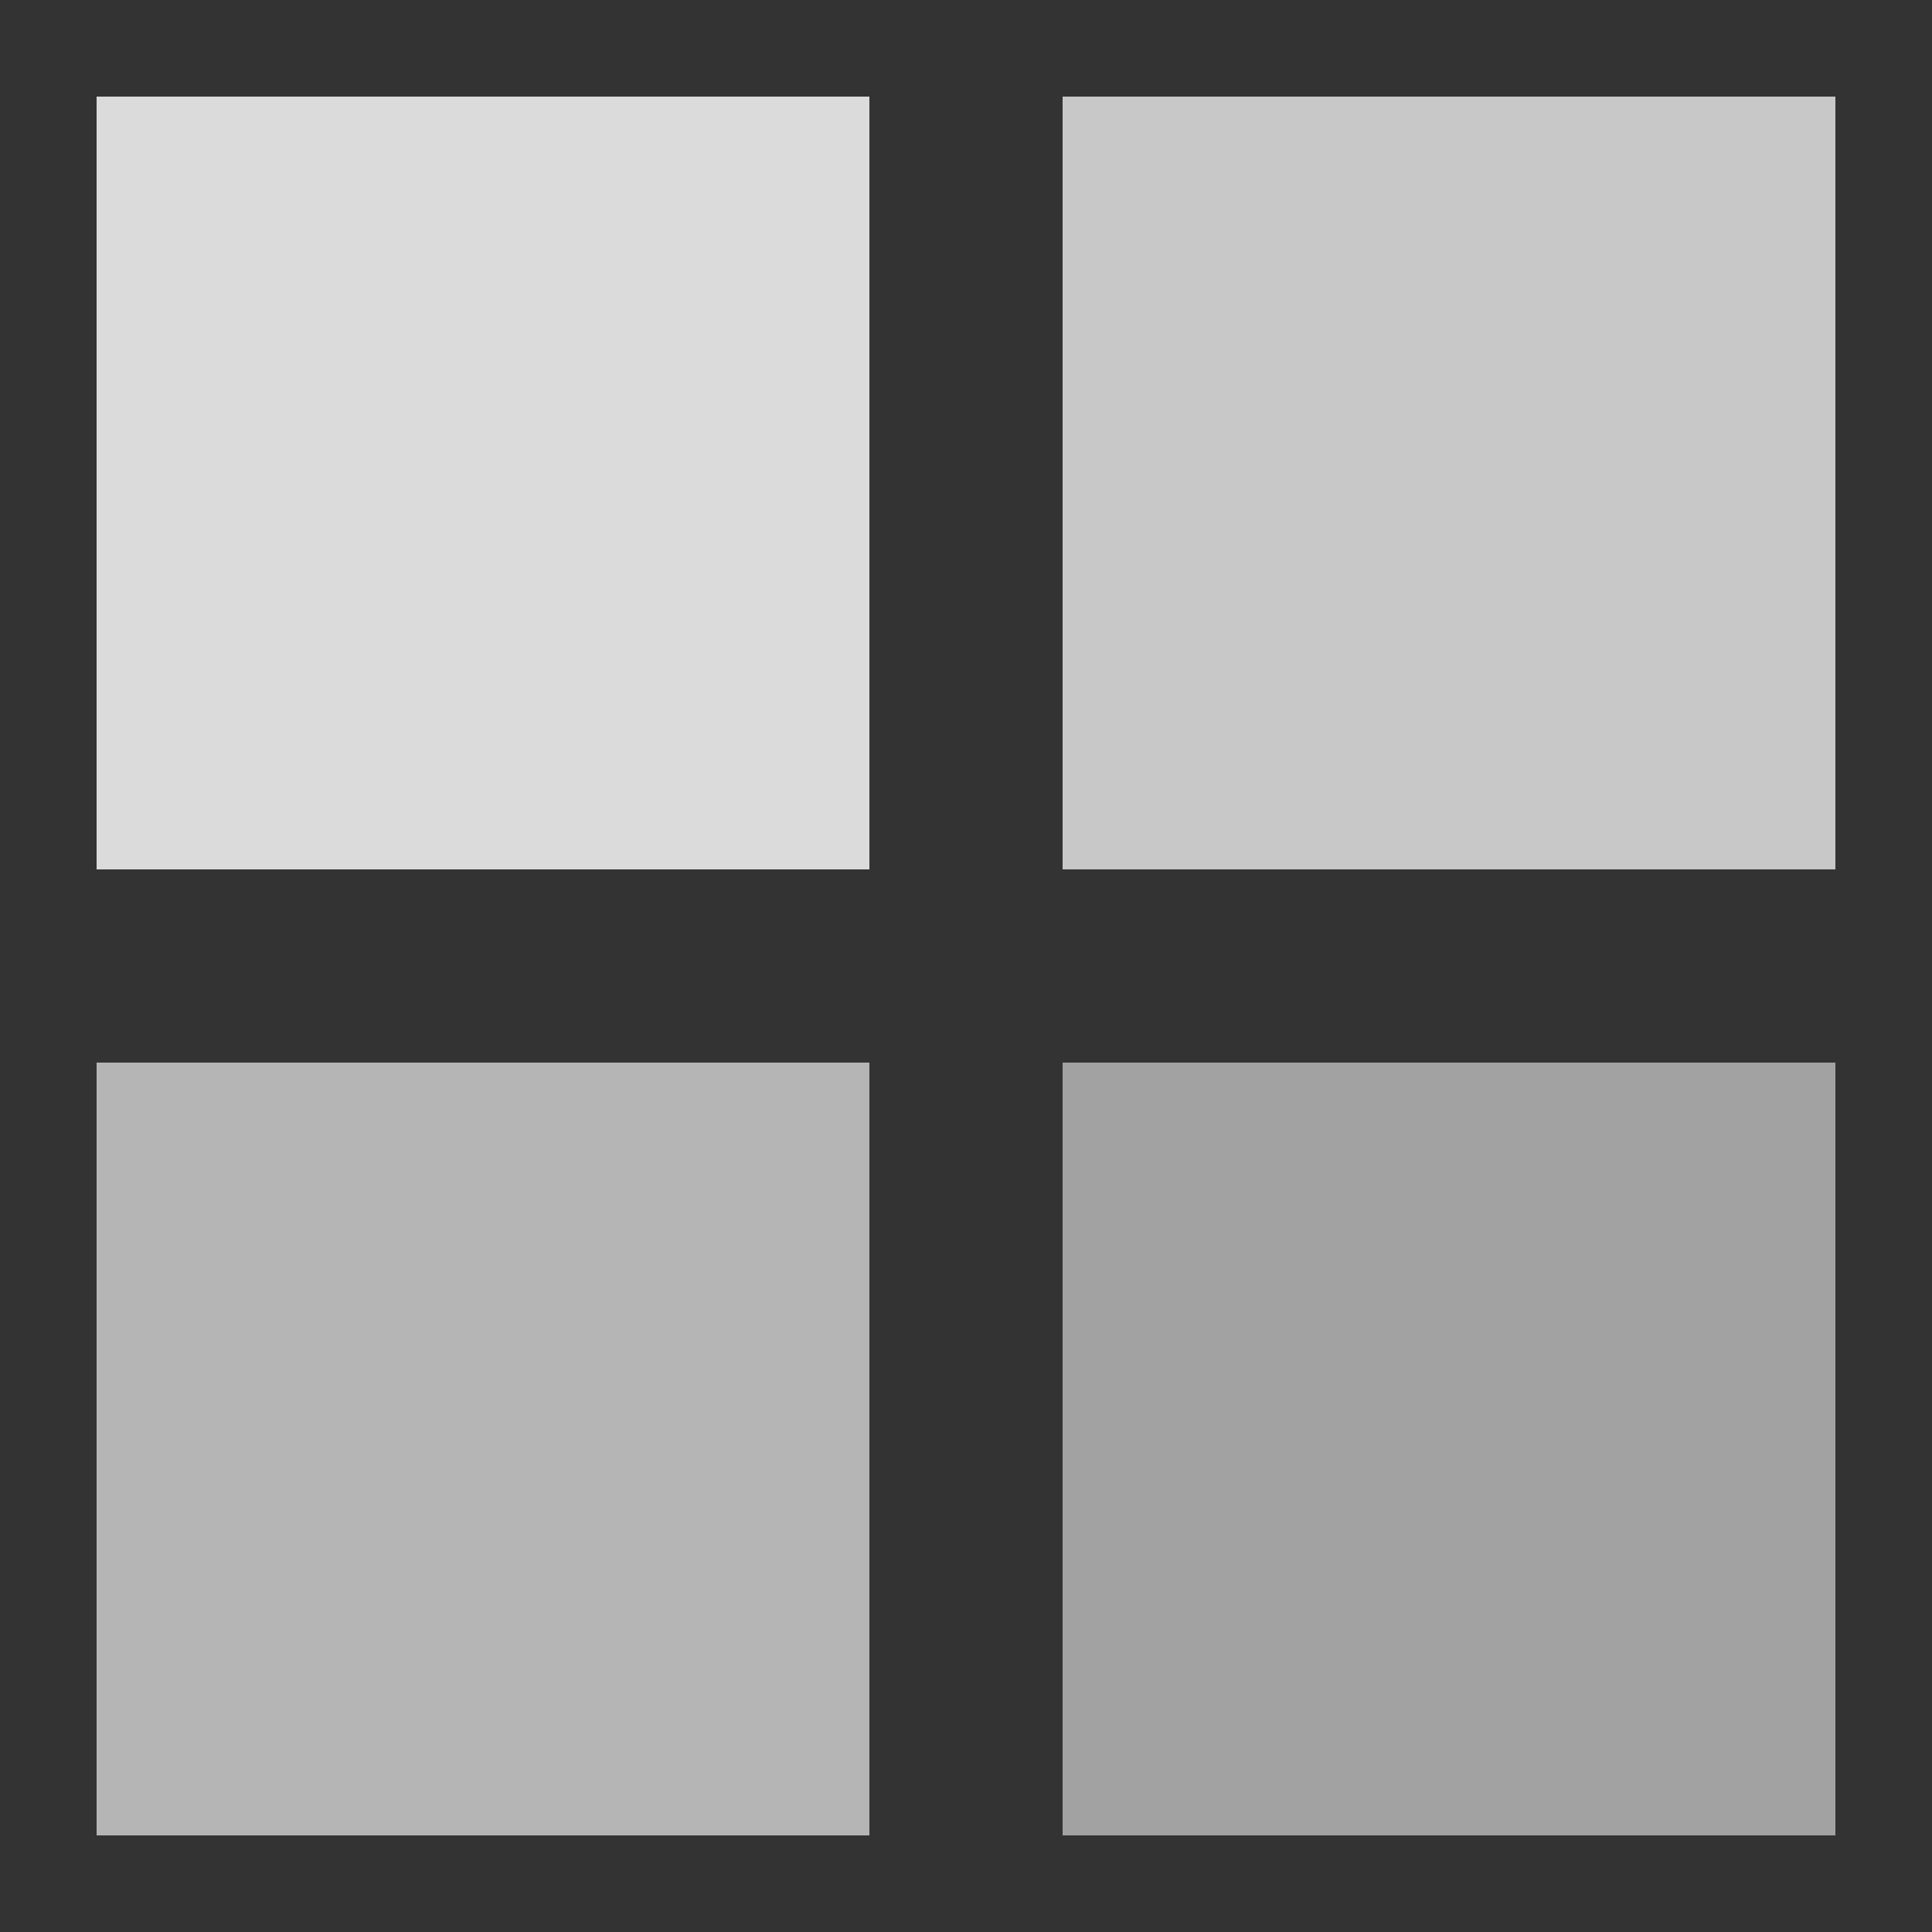 <?xml version="1.0" encoding="utf-8"?><svg width='120px' height='120px' xmlns="http://www.w3.org/2000/svg" viewBox="0 0 100 100" preserveAspectRatio="xMidYMid" class="uil-cube"><rect x="0" y="0" width="100" height="100" fill="#333333" stroke="none"/><rect x="0" y="0" width="100" height="100" fill="none" class="bk"></rect><g transform="translate(25 25)"><rect x="-20" y="-20" width="40" height="40" fill="#ededed" opacity="0.9" class="cube"><animateTransform attributeName="transform" type="scale" from="1.5" to="1" repeatCount="indefinite" begin="0s" dur=".7s" calcMode="spline" keySplines="0.2 0.8 0.2 0.8" keyTimes="0;1"></animateTransform></rect></g><g transform="translate(75 25)"><rect x="-20" y="-20" width="40" height="40" fill="#ededed" opacity="0.8" class="cube"><animateTransform attributeName="transform" type="scale" from="1.5" to="1" repeatCount="indefinite" begin="0.06s" dur=".7s" calcMode="spline" keySplines="0.2 0.8 0.2 0.8" keyTimes="0;1"></animateTransform></rect></g><g transform="translate(25 75)"><rect x="-20" y="-20" width="40" height="40" fill="#ededed" opacity="0.7" class="cube"><animateTransform attributeName="transform" type="scale" from="1.5" to="1" repeatCount="indefinite" begin="0.2s" dur=".7s" calcMode="spline" keySplines="0.2 0.8 0.2 0.8" keyTimes="0;1"></animateTransform></rect></g><g transform="translate(75 75)"><rect x="-20" y="-20" width="40" height="40" fill="#ededed" opacity="0.6" class="cube"><animateTransform attributeName="transform" type="scale" from="1.5" to="1" repeatCount="indefinite" begin="0.13s" dur=".7s" calcMode="spline" keySplines="0.2 0.8 0.2 0.8" keyTimes="0;1"></animateTransform></rect></g></svg>